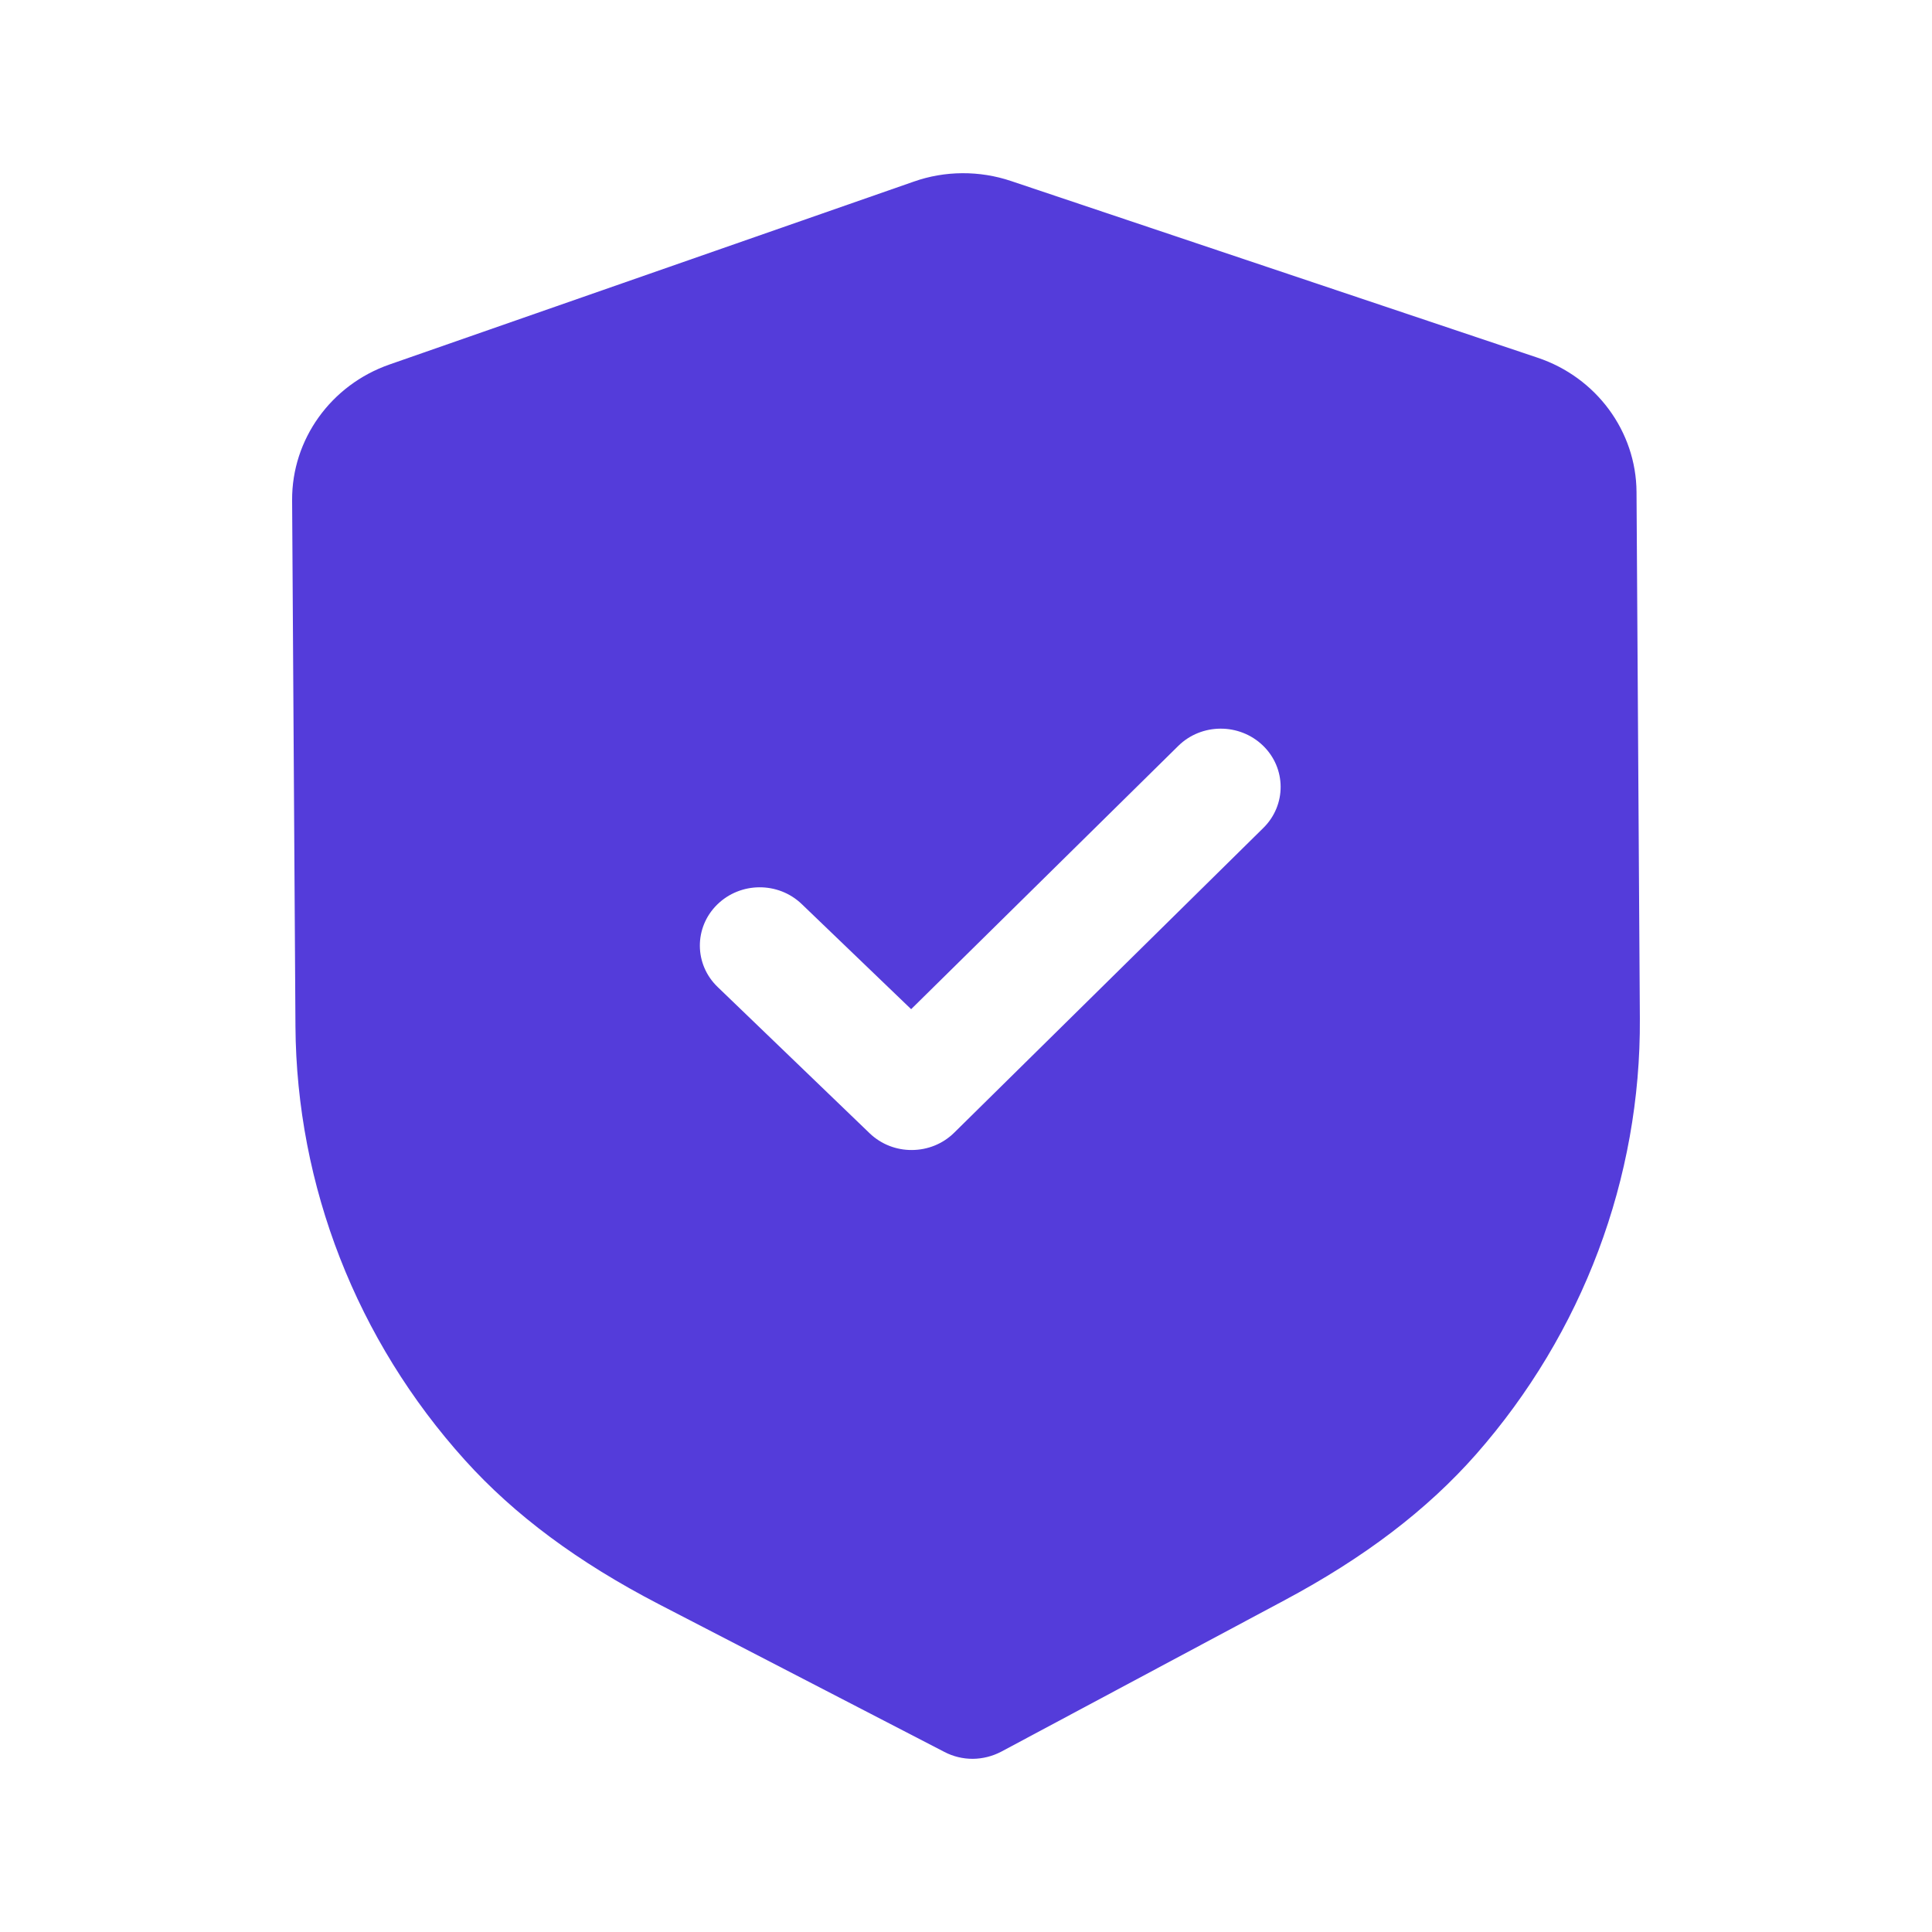 <svg width="66" height="66" viewBox="0 0 66 66" fill="none" xmlns="http://www.w3.org/2000/svg">
<path d="M31.213 6.205C32.277 5.828 33.463 5.82 34.545 6.186L52.522 12.218C54.534 12.889 55.895 14.738 55.906 16.809L56.02 34.795C56.056 40.247 54.068 45.535 50.428 49.678C48.754 51.579 46.608 53.213 43.868 54.674L34.205 59.839C33.902 59.998 33.569 60.081 33.234 60.084C32.899 60.086 32.563 60.006 32.263 59.849L22.51 54.803C19.74 53.367 17.576 51.757 15.885 49.883C12.185 45.782 10.129 40.518 10.093 35.057L9.979 17.086C9.968 15.012 11.304 13.15 13.305 12.452L31.213 6.205ZM43.142 25.468C42.338 24.695 41.043 24.7 40.25 25.483L31.126 34.475L27.39 30.886C26.586 30.113 25.294 30.121 24.498 30.904C23.704 31.688 23.713 32.946 24.517 33.718L29.706 38.712C30.109 39.099 30.632 39.291 31.156 39.286C31.679 39.283 32.2 39.086 32.598 38.693L43.159 28.282C43.952 27.499 43.944 26.24 43.142 25.468Z" fill="#543CDA"/>
</svg>
